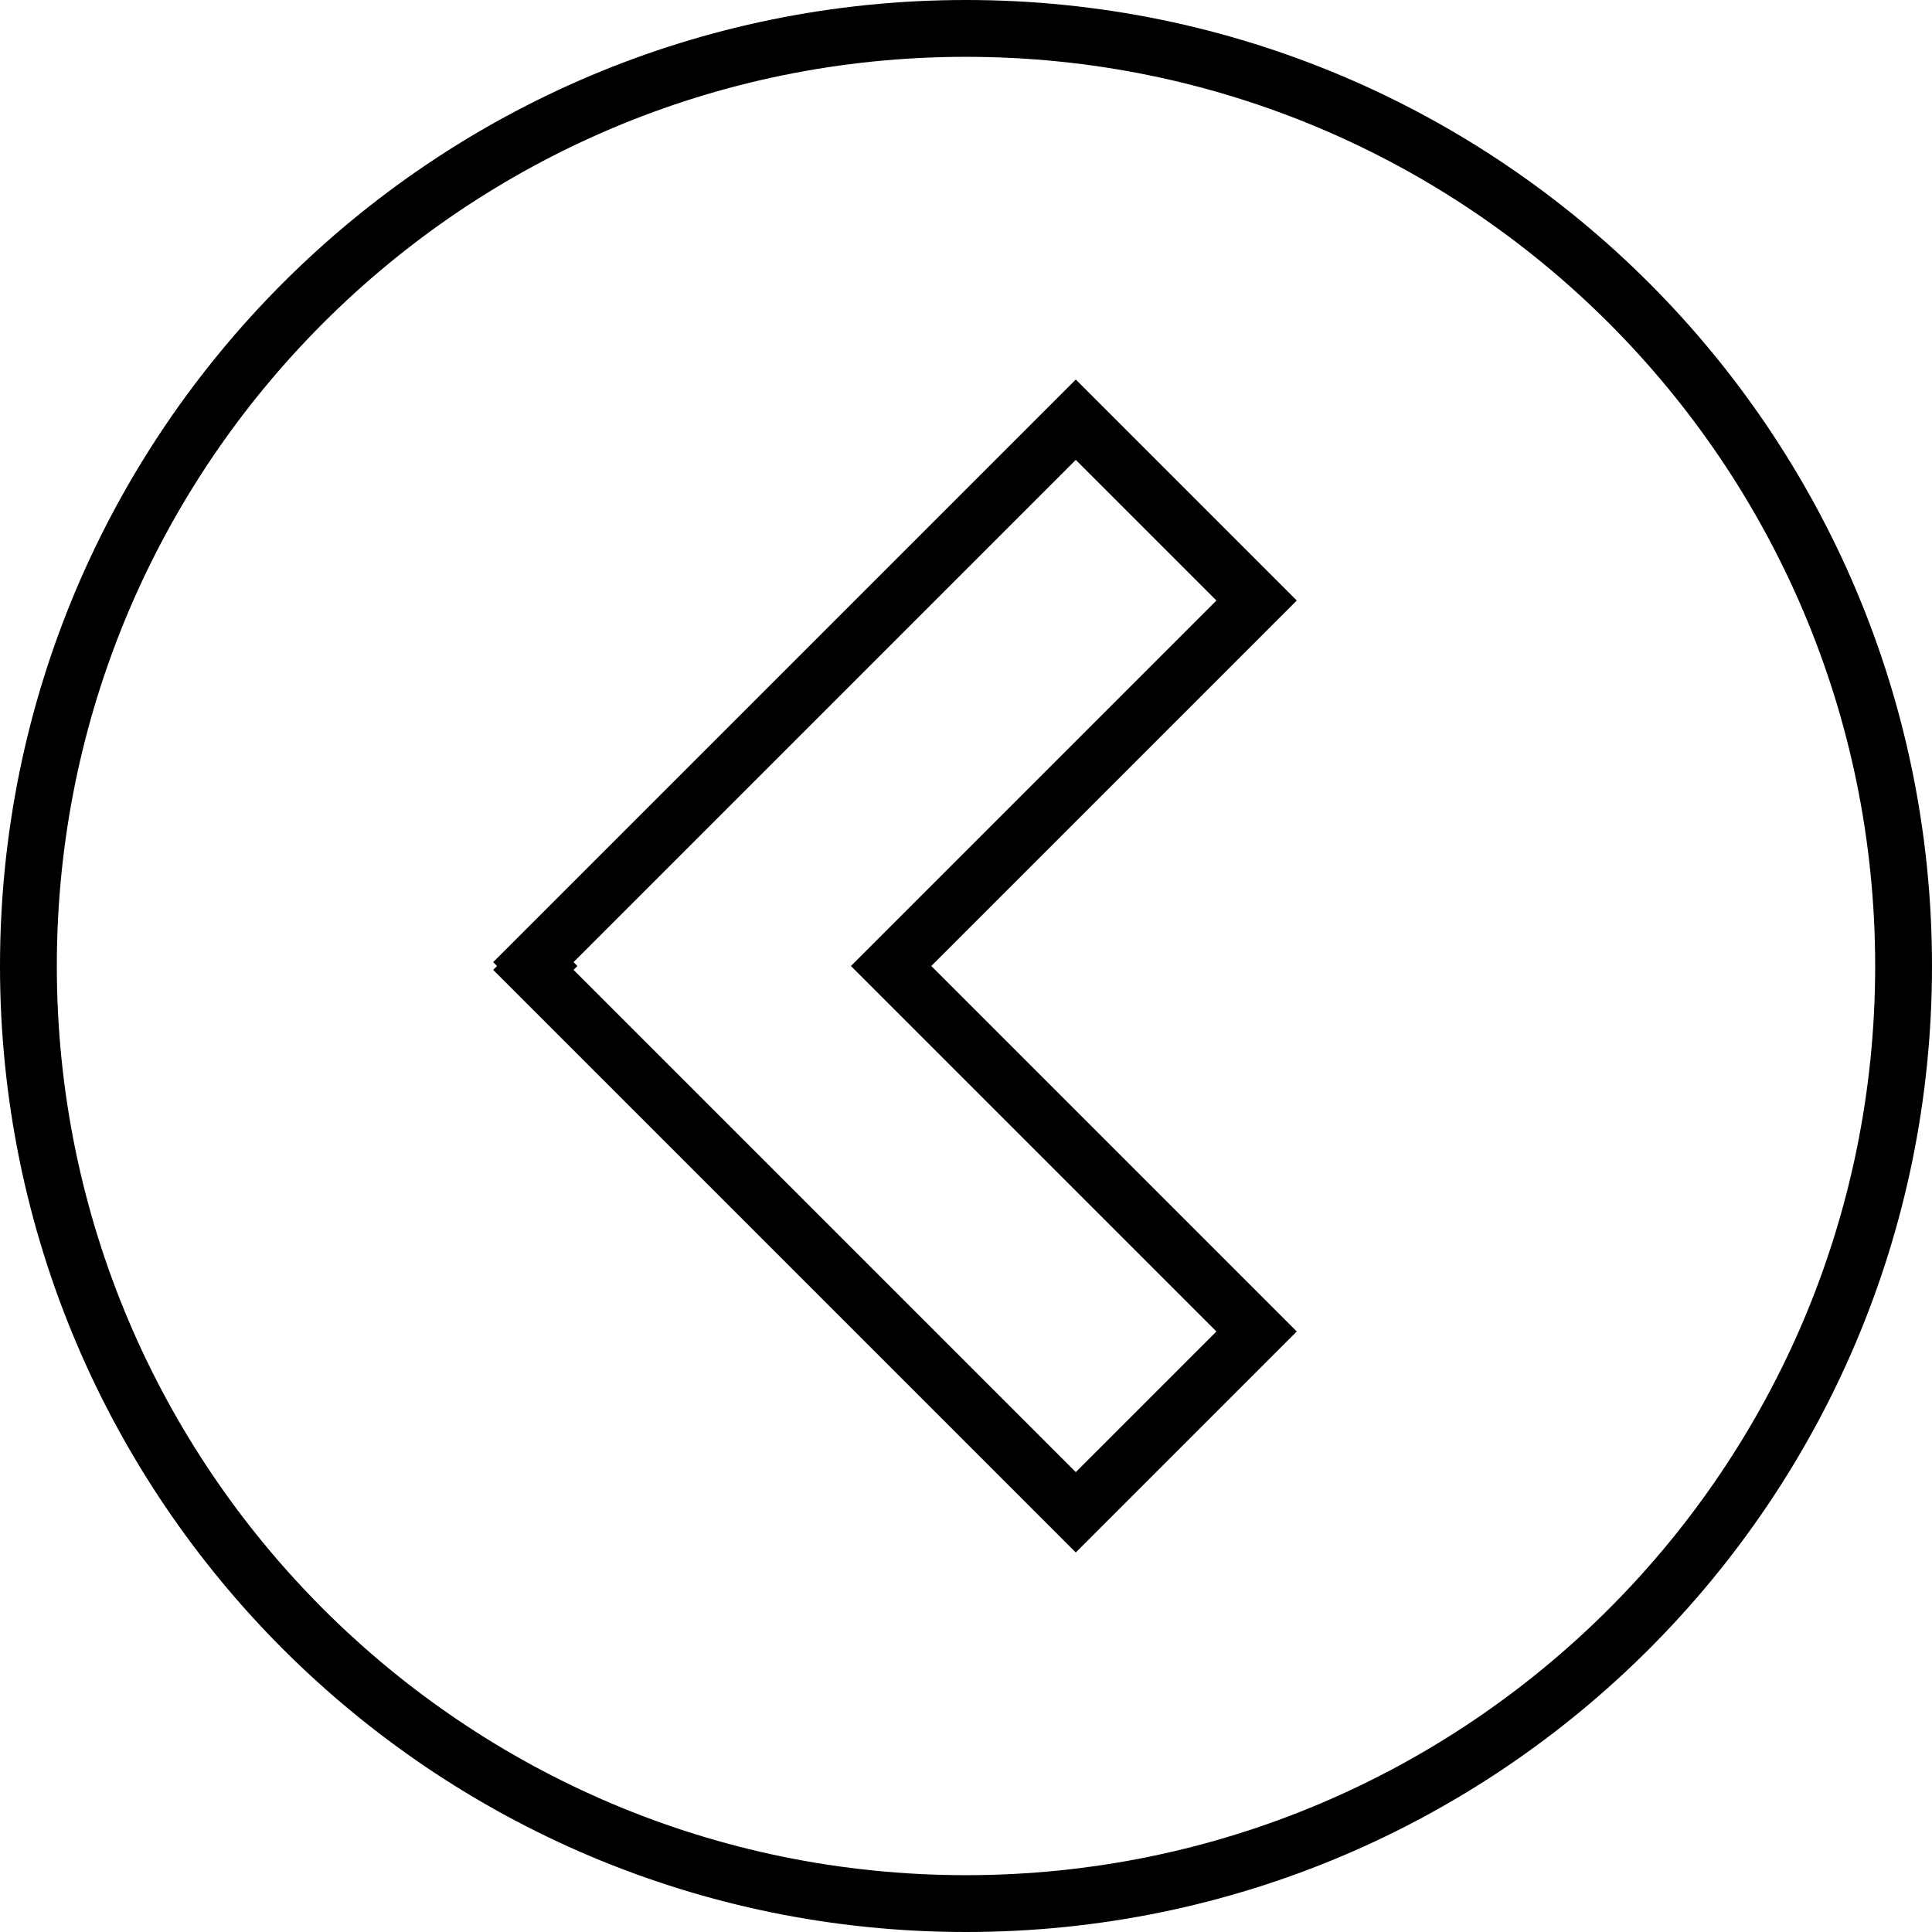 <?xml version="1.0" encoding="UTF-8"?>
<svg width="68px" height="68px" viewBox="0 0 68 68" version="1.1" xmlns="http://www.w3.org/2000/svg" xmlns:xlink="http://www.w3.org/1999/xlink">
    <!-- Generator: Sketch 49.3 (51167) - http://www.bohemiancoding.com/sketch -->
    <title>Combined Shape Copy</title>
    <desc>Created with Sketch.</desc>
    <defs></defs>
    <g id="Decomposition-2.0" stroke="none" stroke-width="1" fill="none" fill-rule="evenodd">
        <g id="stage-5" transform="translate(-172, -456)" stroke="#000000" stroke-width="2">
            <path d="M221.092,490 L221.228,490.136 L202.136,509.228 L195.772,502.864 L208.636,490 L195.772,477.136 L202.136,470.772 L221.228,489.864 L221.092,490 Z M206,523 C224.225,523 239,508.225 239,490 C239,471.775 224.225,457 206,457 C187.775,457 173,471.775 173,490 C173,508.225 187.775,523 206,523 Z" id="Combined-Shape-Copy" transform="translate(206, 490) scale(-1, 1) translate(-206, -490) "></path>
        </g>
    </g>
</svg>